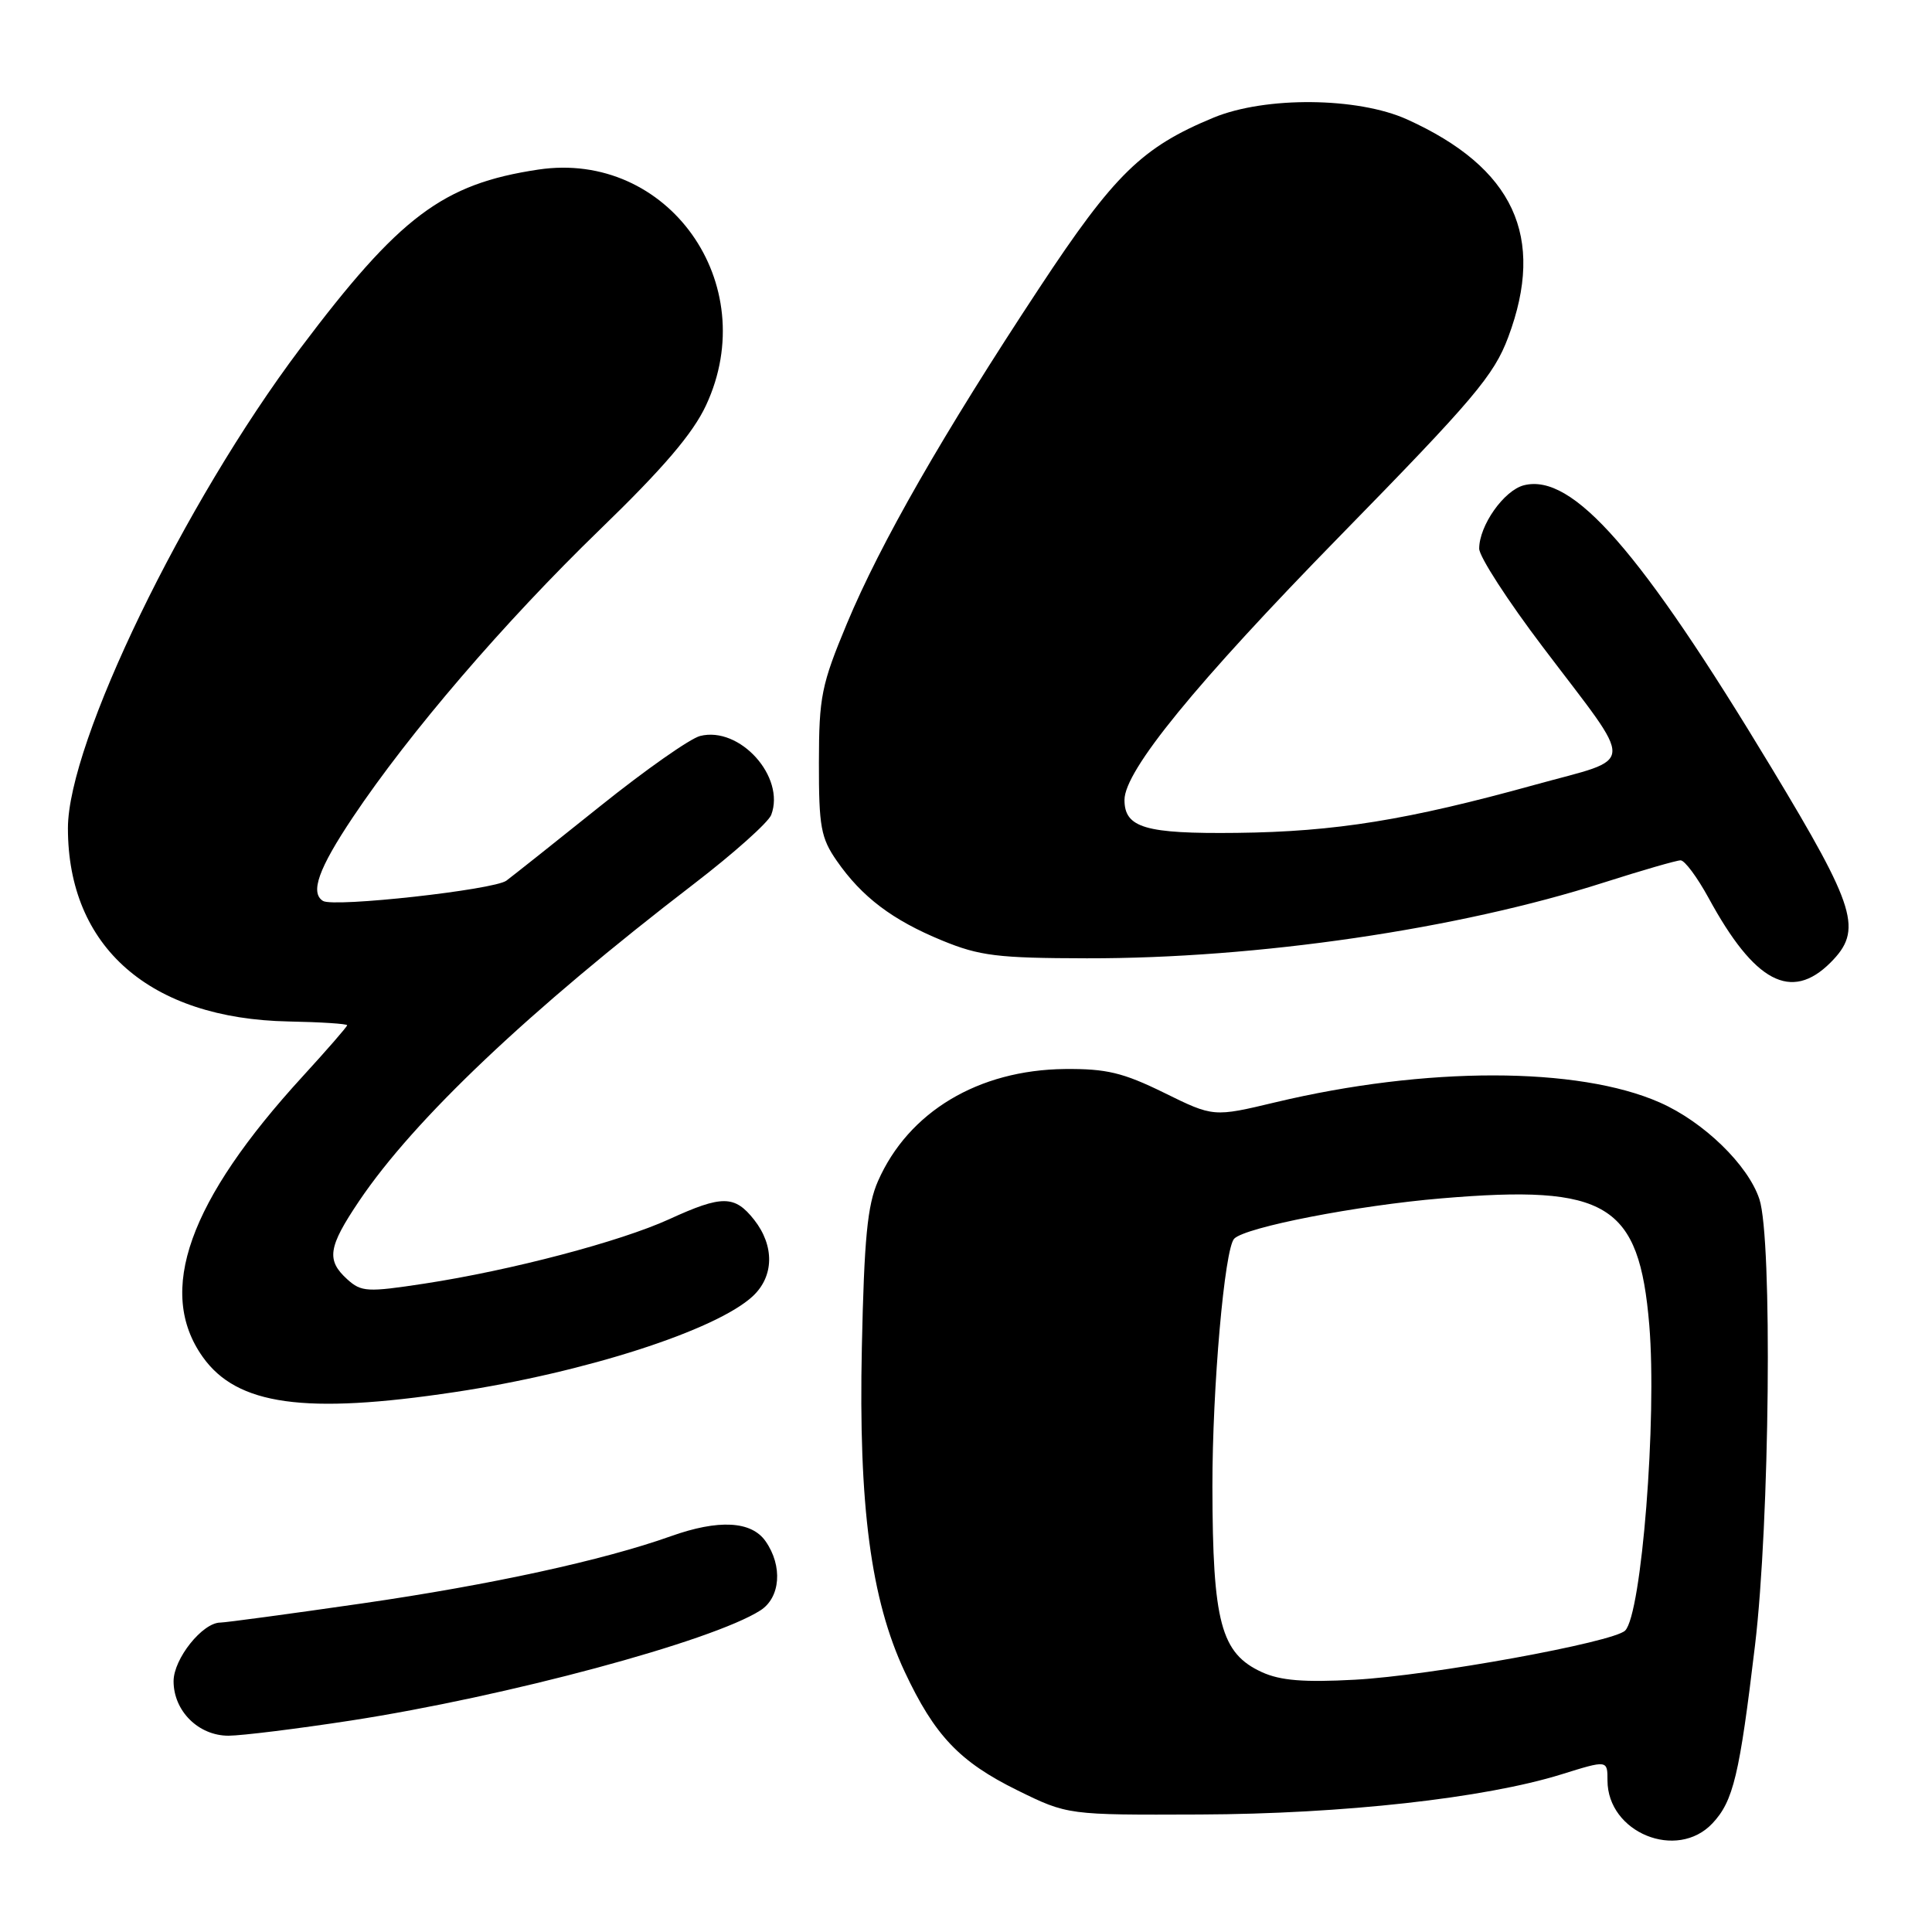 <?xml version="1.0" encoding="UTF-8" standalone="no"?>
<!DOCTYPE svg PUBLIC "-//W3C//DTD SVG 1.1//EN" "http://www.w3.org/Graphics/SVG/1.1/DTD/svg11.dtd" >
<svg xmlns="http://www.w3.org/2000/svg" xmlns:xlink="http://www.w3.org/1999/xlink" version="1.1" viewBox="0 0 256 256">
 <g >
 <path fill="currentColor"
d=" M 226.91 241.60 C 229.68 238.65 230.49 235.24 232.55 218.00 C 234.50 201.67 234.87 164.17 233.13 158.90 C 231.64 154.37 225.75 148.65 219.94 146.09 C 209.12 141.31 188.93 141.30 169.00 146.06 C 160.79 148.02 160.79 148.02 154.25 144.80 C 148.81 142.13 146.61 141.60 141.11 141.65 C 129.64 141.77 120.38 147.32 116.34 156.50 C 114.93 159.70 114.51 164.11 114.20 178.53 C 113.75 199.51 115.39 211.92 119.87 221.50 C 123.84 229.97 127.15 233.45 134.80 237.22 C 141.47 240.50 141.47 240.50 158.99 240.43 C 177.92 240.36 196.74 238.27 206.90 235.11 C 213.00 233.21 213.00 233.21 213.00 235.91 C 213.00 242.84 222.21 246.60 226.91 241.60 Z  M 46.50 227.98 C 67.16 224.79 94.33 217.49 100.75 213.39 C 103.42 211.69 103.74 207.50 101.44 204.22 C 99.56 201.53 95.21 201.30 88.88 203.56 C 79.93 206.75 65.00 210.00 48.00 212.46 C 38.38 213.85 29.92 214.99 29.20 215.00 C 26.83 215.00 23.00 219.80 23.00 222.77 C 23.00 226.72 26.31 230.00 30.29 229.99 C 32.06 229.98 39.35 229.08 46.50 227.98 Z  M 60.26 184.46 C 77.50 181.87 94.89 176.27 99.75 171.75 C 102.57 169.12 102.64 165.08 99.93 161.63 C 97.35 158.36 95.68 158.34 88.70 161.54 C 82.18 164.52 67.73 168.33 56.21 170.09 C 48.67 171.24 47.88 171.20 46.02 169.52 C 43.21 166.97 43.47 165.26 47.58 159.15 C 54.89 148.30 70.10 133.89 92.00 117.08 C 97.22 113.07 101.81 108.97 102.19 107.98 C 104.10 102.94 98.03 96.20 92.77 97.52 C 91.45 97.85 85.50 102.03 79.54 106.81 C 73.58 111.59 67.98 116.03 67.10 116.69 C 65.45 117.91 44.23 120.26 42.80 119.38 C 41.06 118.30 42.21 115.09 46.75 108.30 C 54.25 97.09 66.80 82.47 79.47 70.19 C 87.88 62.05 91.82 57.44 93.56 53.69 C 101.07 37.56 88.49 19.90 71.33 22.47 C 58.66 24.37 52.96 28.66 39.77 46.19 C 24.36 66.67 9.00 98.39 9.00 109.74 C 9.00 125.49 19.86 134.99 38.25 135.35 C 42.51 135.43 46.00 135.66 46.00 135.85 C 46.00 136.04 43.36 139.07 40.14 142.59 C 24.98 159.13 20.70 171.15 26.87 179.81 C 31.41 186.20 40.38 187.45 60.26 184.46 Z  M 242.55 127.55 C 246.85 123.24 245.99 120.40 234.75 101.77 C 217.33 72.89 208.38 62.68 201.93 64.30 C 199.29 64.97 196.00 69.63 196.00 72.70 C 196.00 73.75 199.79 79.61 204.43 85.73 C 216.84 102.13 216.95 100.23 203.38 103.99 C 186.51 108.66 176.95 110.21 163.90 110.36 C 151.75 110.50 149.00 109.69 149.00 105.99 C 149.00 102.12 158.43 90.57 177.58 70.99 C 195.28 52.90 197.96 49.73 199.85 44.67 C 204.83 31.36 200.58 22.22 186.44 15.82 C 179.91 12.87 167.69 12.75 160.82 15.58 C 151.33 19.50 147.64 23.10 137.70 38.18 C 124.97 57.48 116.67 71.96 112.22 82.63 C 108.84 90.74 108.52 92.31 108.51 101.07 C 108.50 109.54 108.77 111.03 110.88 114.07 C 114.21 118.86 118.24 121.91 124.83 124.62 C 129.79 126.66 132.18 126.96 144.01 126.98 C 166.62 127.02 193.23 123.12 212.48 116.95 C 217.56 115.33 222.15 114.00 222.69 114.00 C 223.24 114.00 224.90 116.25 226.40 118.99 C 232.48 130.17 237.34 132.75 242.55 127.55 Z  M 167.21 221.57 C 161.77 219.08 160.68 214.98 160.65 197.00 C 160.64 183.86 162.26 165.41 163.54 164.13 C 165.06 162.60 179.82 159.73 191.00 158.79 C 213.00 156.93 217.19 159.49 218.54 175.59 C 219.57 187.98 217.52 213.88 215.34 216.06 C 213.79 217.61 189.53 222.03 179.55 222.57 C 172.78 222.94 169.67 222.69 167.21 221.57 Z "/>
</g>
</svg>